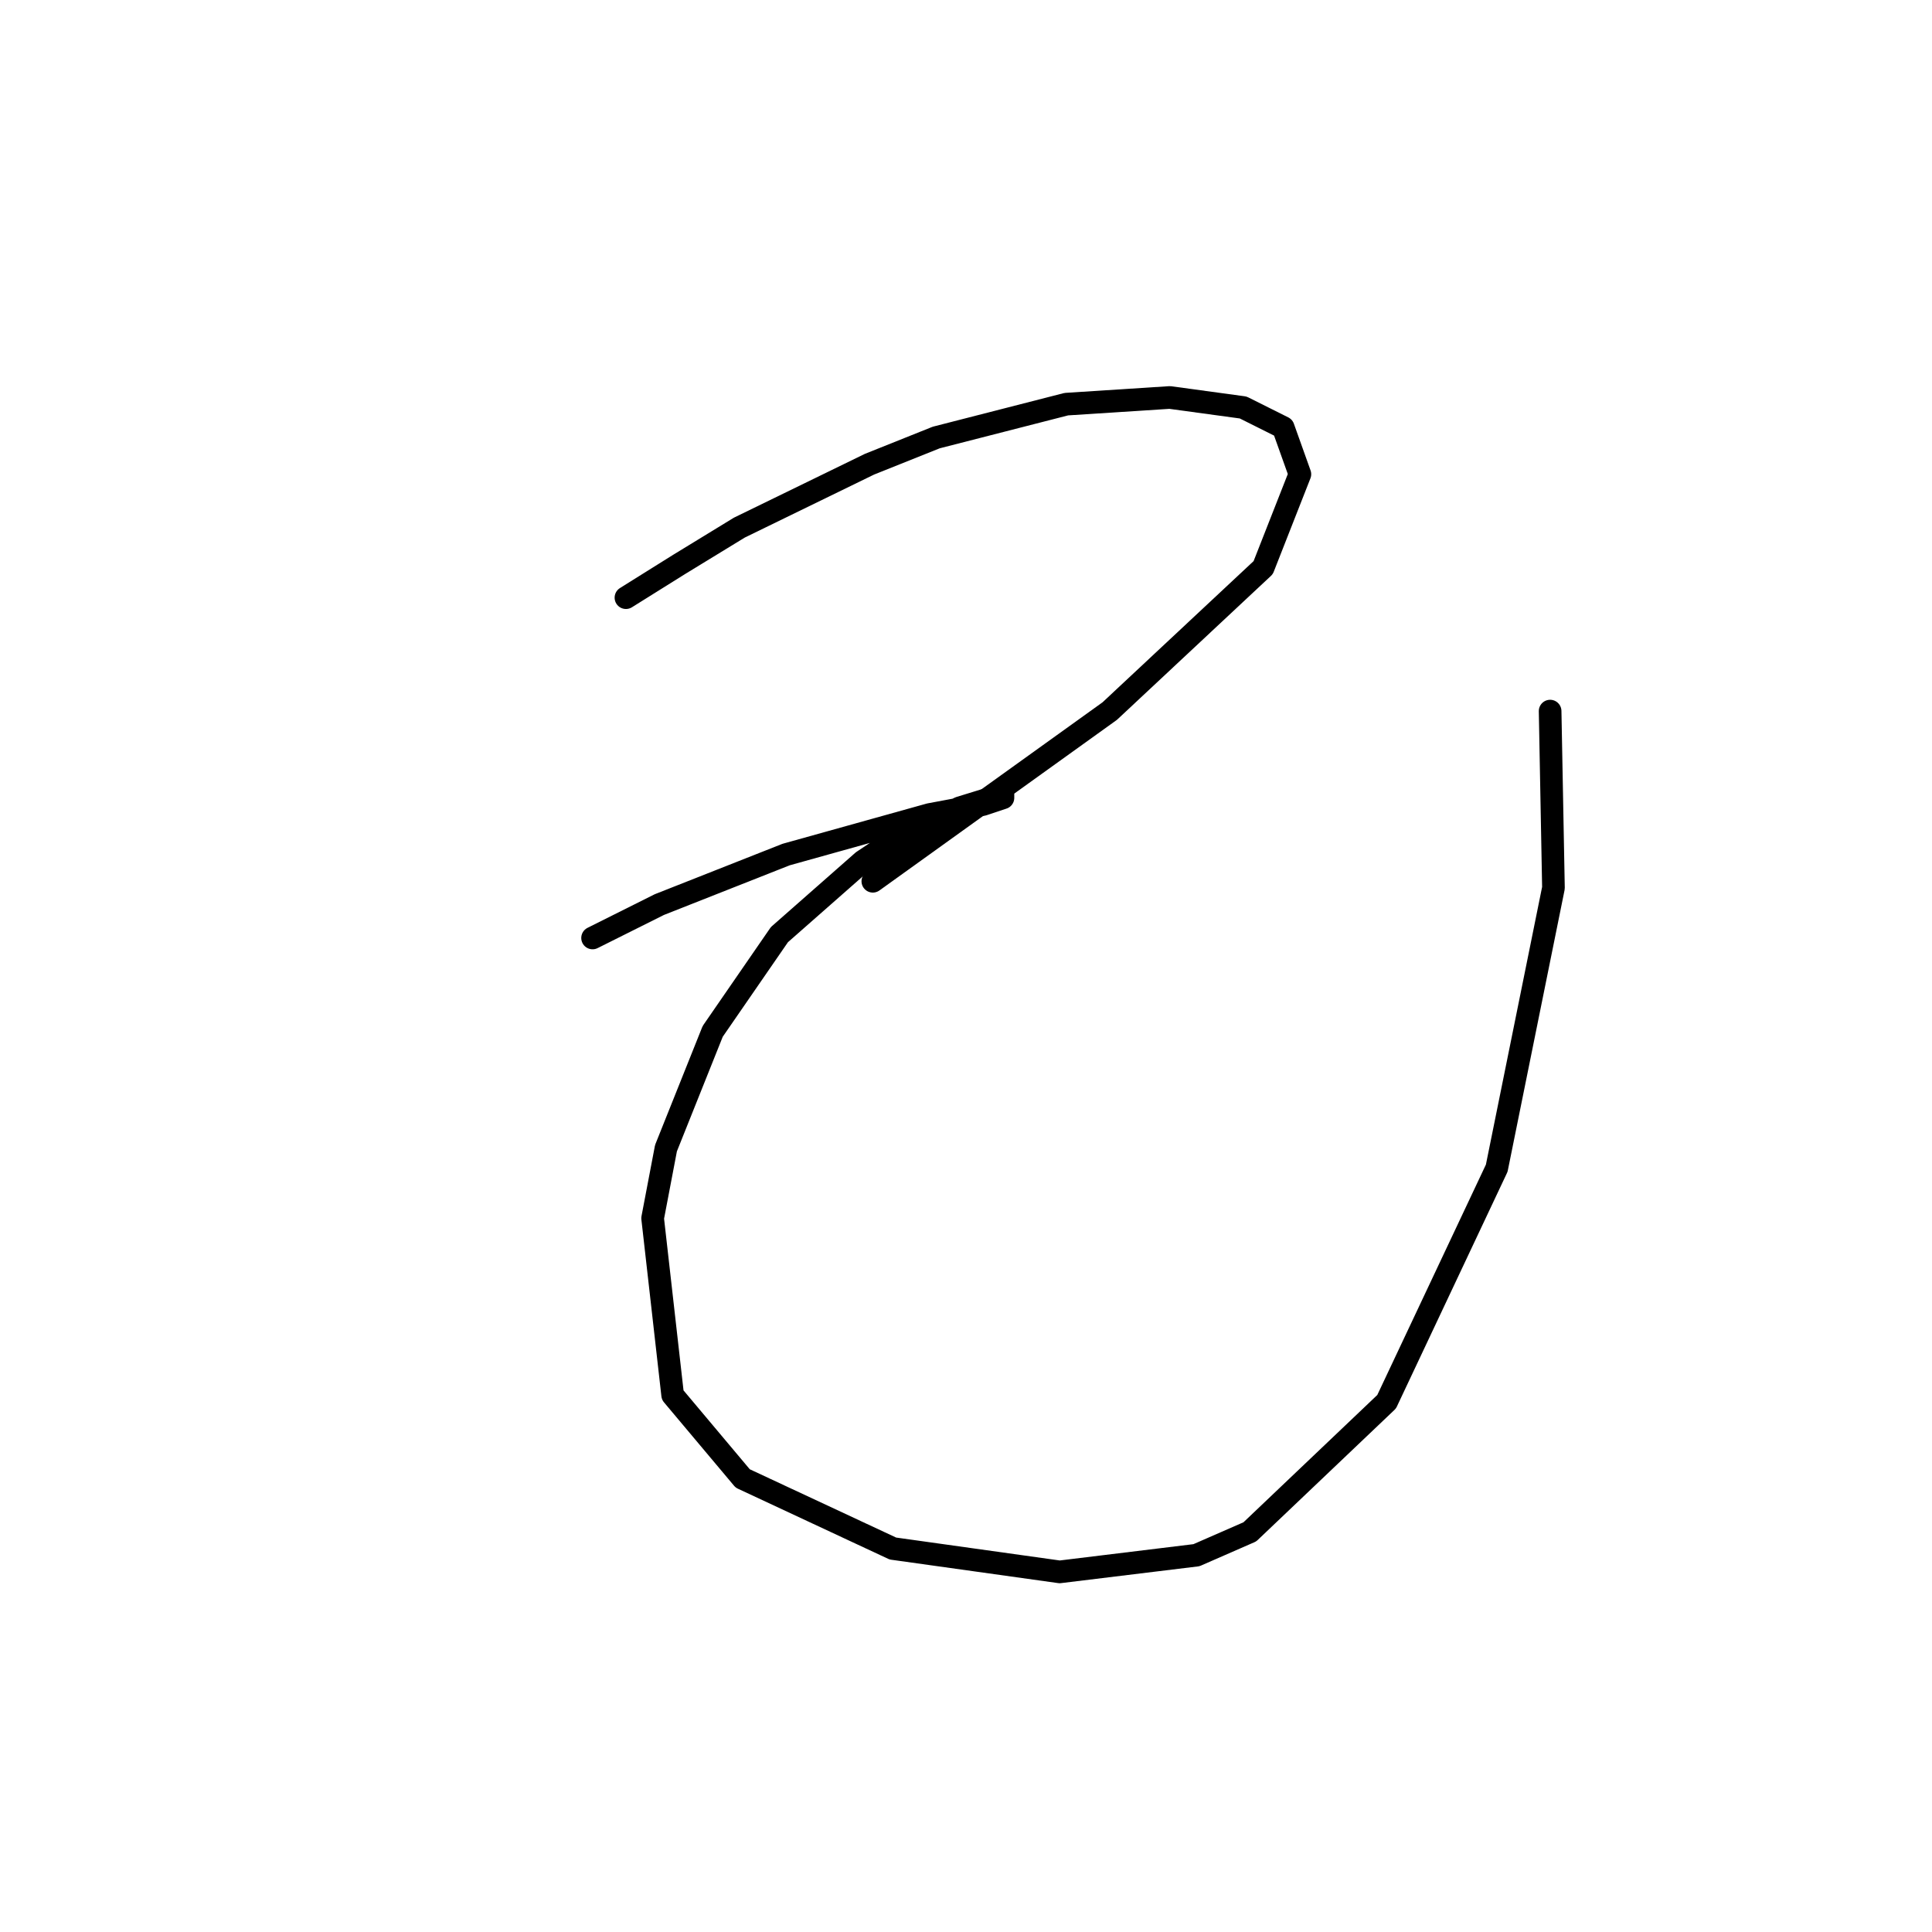 <?xml version="1.0" standalone="no"?>
    <svg width="256" height="256" xmlns="http://www.w3.org/2000/svg" version="1.1">
    <polyline stroke="black" stroke-width="3" stroke-linecap="round" fill="transparent" stroke-linejoin="round" points="82.941 79.194 90.014 74.773 97.972 69.91 115.213 61.51 124.055 57.973 141.296 53.553 155.001 52.668 164.727 53.995 170.032 56.647 172.242 62.836 167.379 75.215 147.043 94.224 115.655 116.771 115.655 116.771 " />
        <polyline stroke="black" stroke-width="3" stroke-linecap="round" fill="transparent" stroke-linejoin="round" points="78.52 124.286 87.362 119.865 104.161 113.234 123.171 107.929 130.244 106.603 132.896 105.719 132.896 105.277 127.149 107.045 118.308 111.466 114.329 114.118 103.277 123.844 94.435 136.665 88.246 152.138 86.477 161.422 89.13 184.852 98.414 195.904 118.308 205.188 140.412 208.283 158.537 206.072 165.611 202.978 183.736 185.736 198.325 154.79 205.841 117.655 205.399 94.224 205.399 94.224 " />
        </svg>